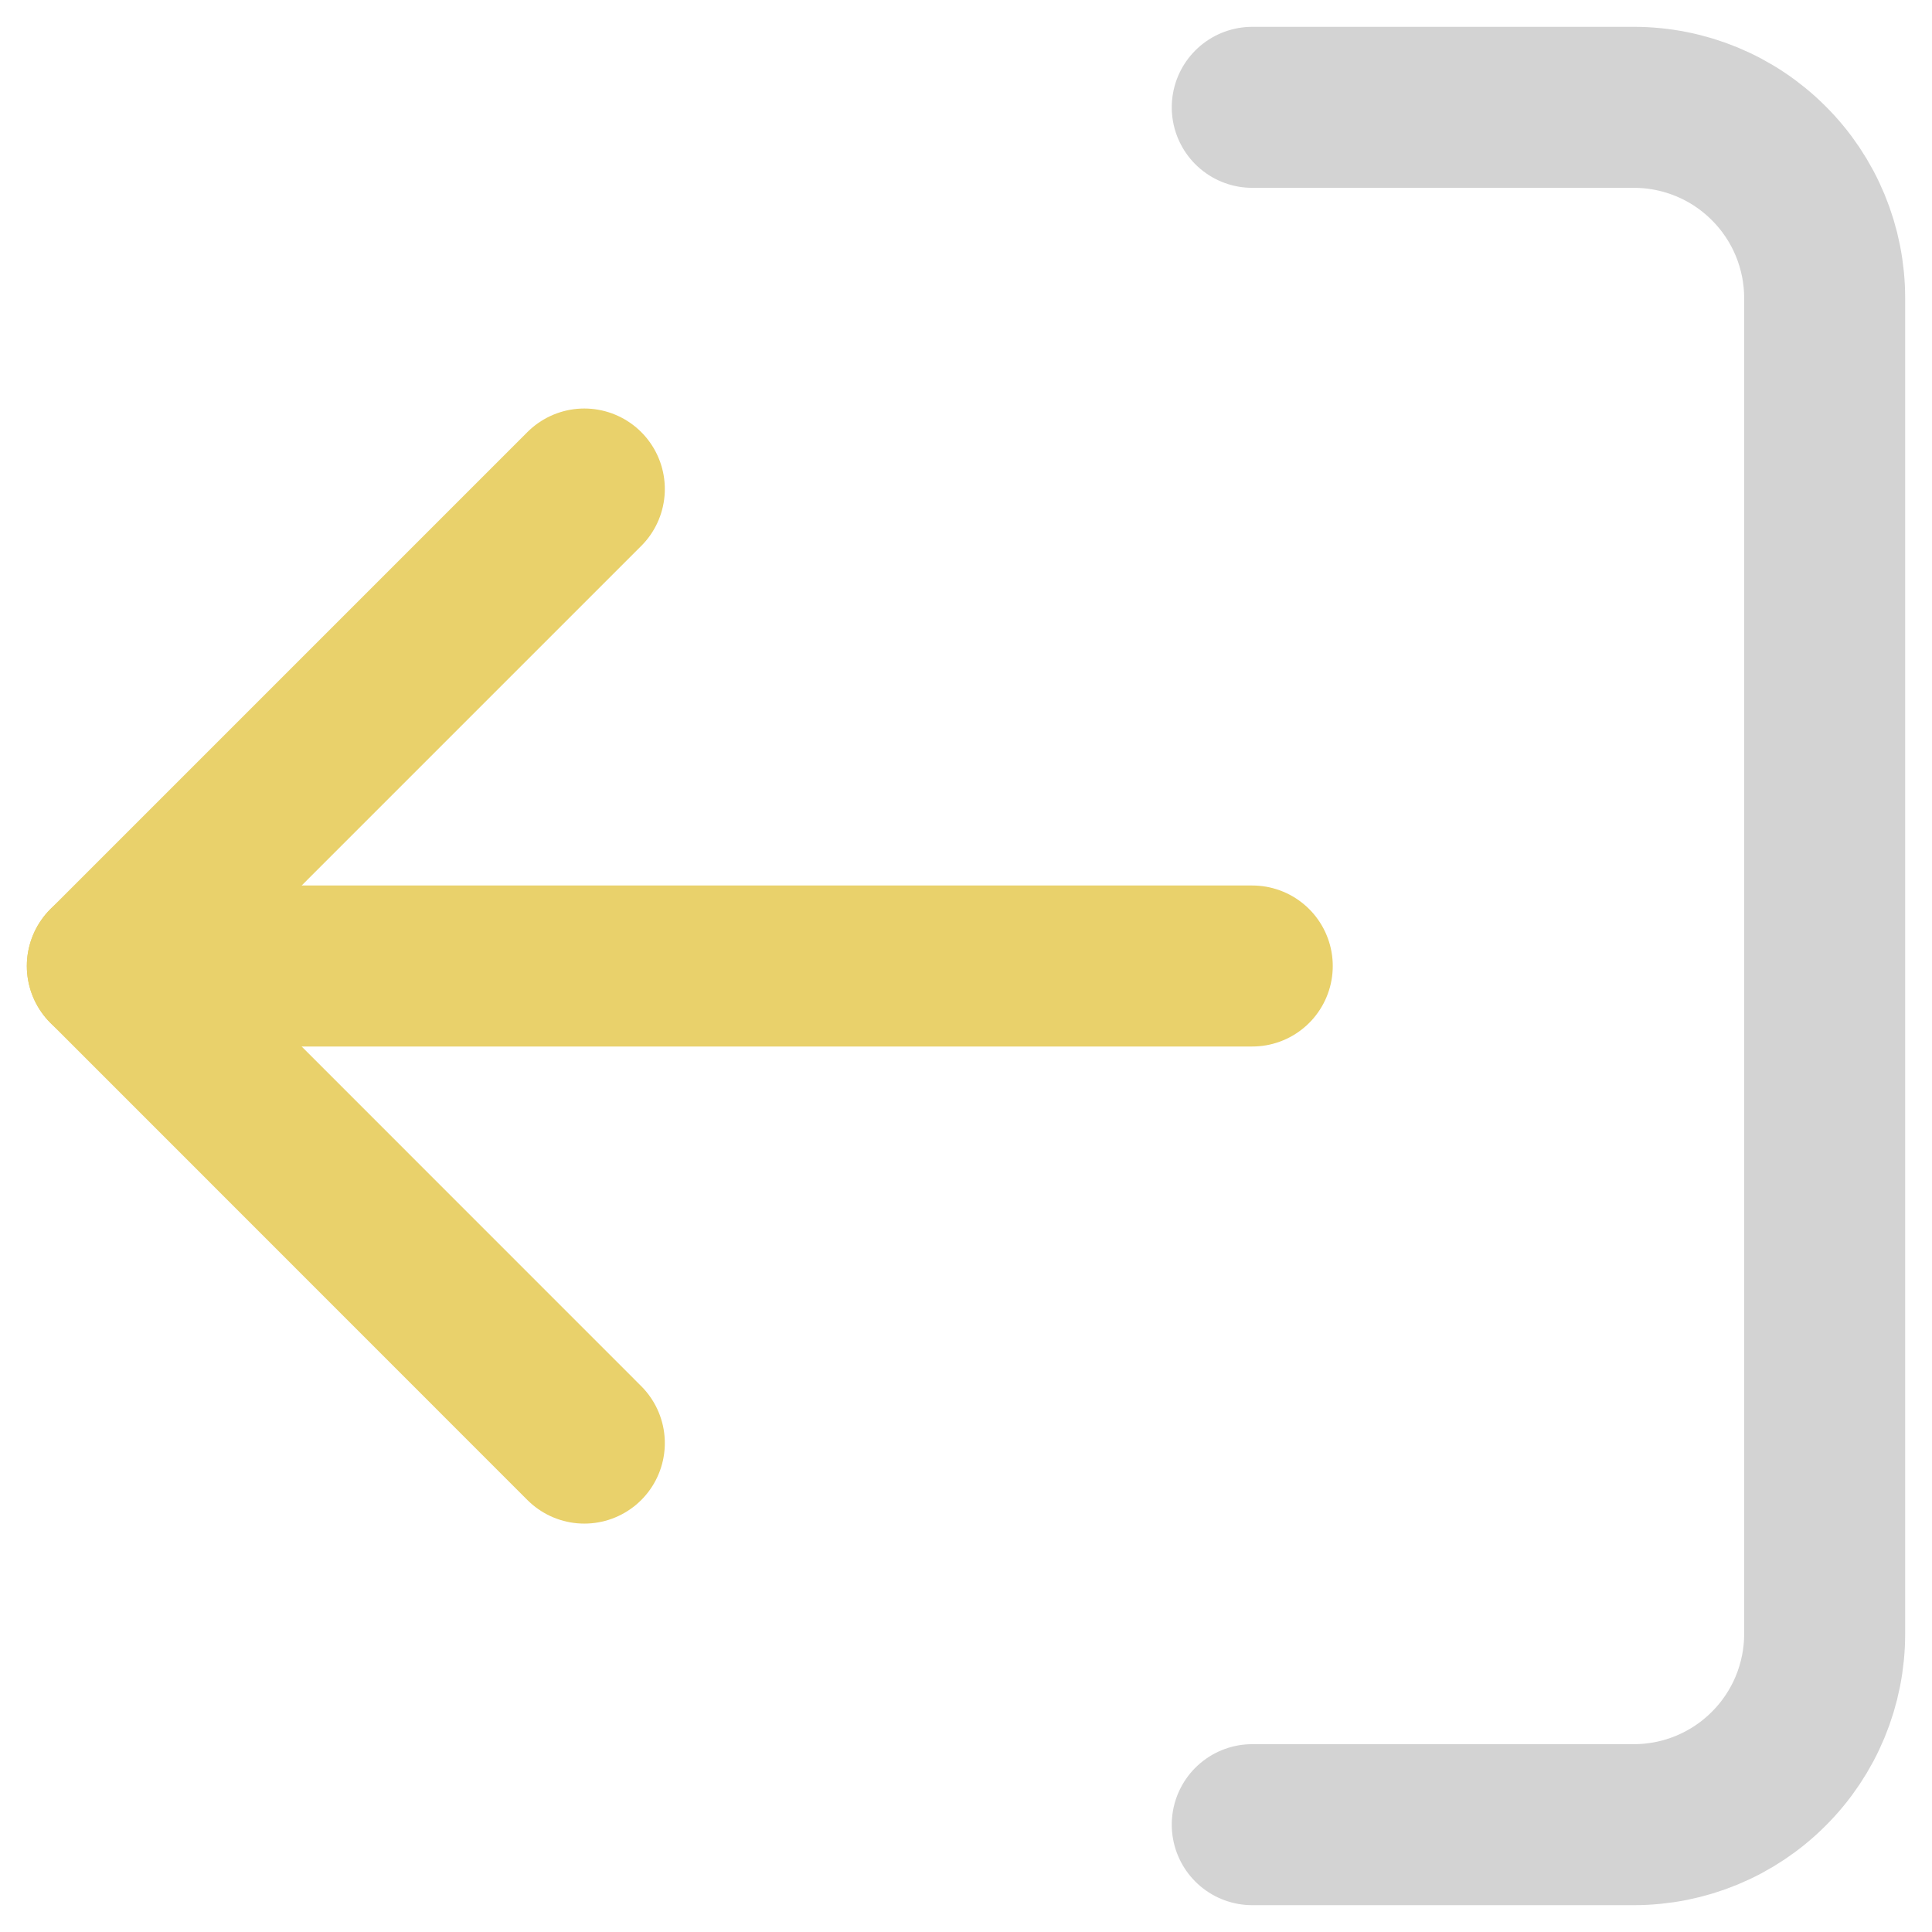 <svg width="18" height="18" viewBox="0 0 18 18" fill="none" xmlns="http://www.w3.org/2000/svg">
<path d="M11.667 17H15.222C15.694 17 16.146 16.813 16.479 16.479C16.813 16.146 17 15.694 17 15.222V2.778C17 2.306 16.813 1.854 16.479 1.521C16.146 1.187 15.694 1 15.222 1H11.667" stroke="#D3D3D3" stroke-width="1.5" stroke-linecap="round" stroke-linejoin="round"/>
<g opacity="0.7">
<path d="M5.444 13.445L1 9L5.444 4.556" stroke="#DFBD2C" stroke-width="1.5" stroke-linecap="round" stroke-linejoin="round"/>
<path d="M1 9H11.667" stroke="#DFBD2C" stroke-width="1.5" stroke-linecap="round" stroke-linejoin="round"/>
</g>
</svg>
